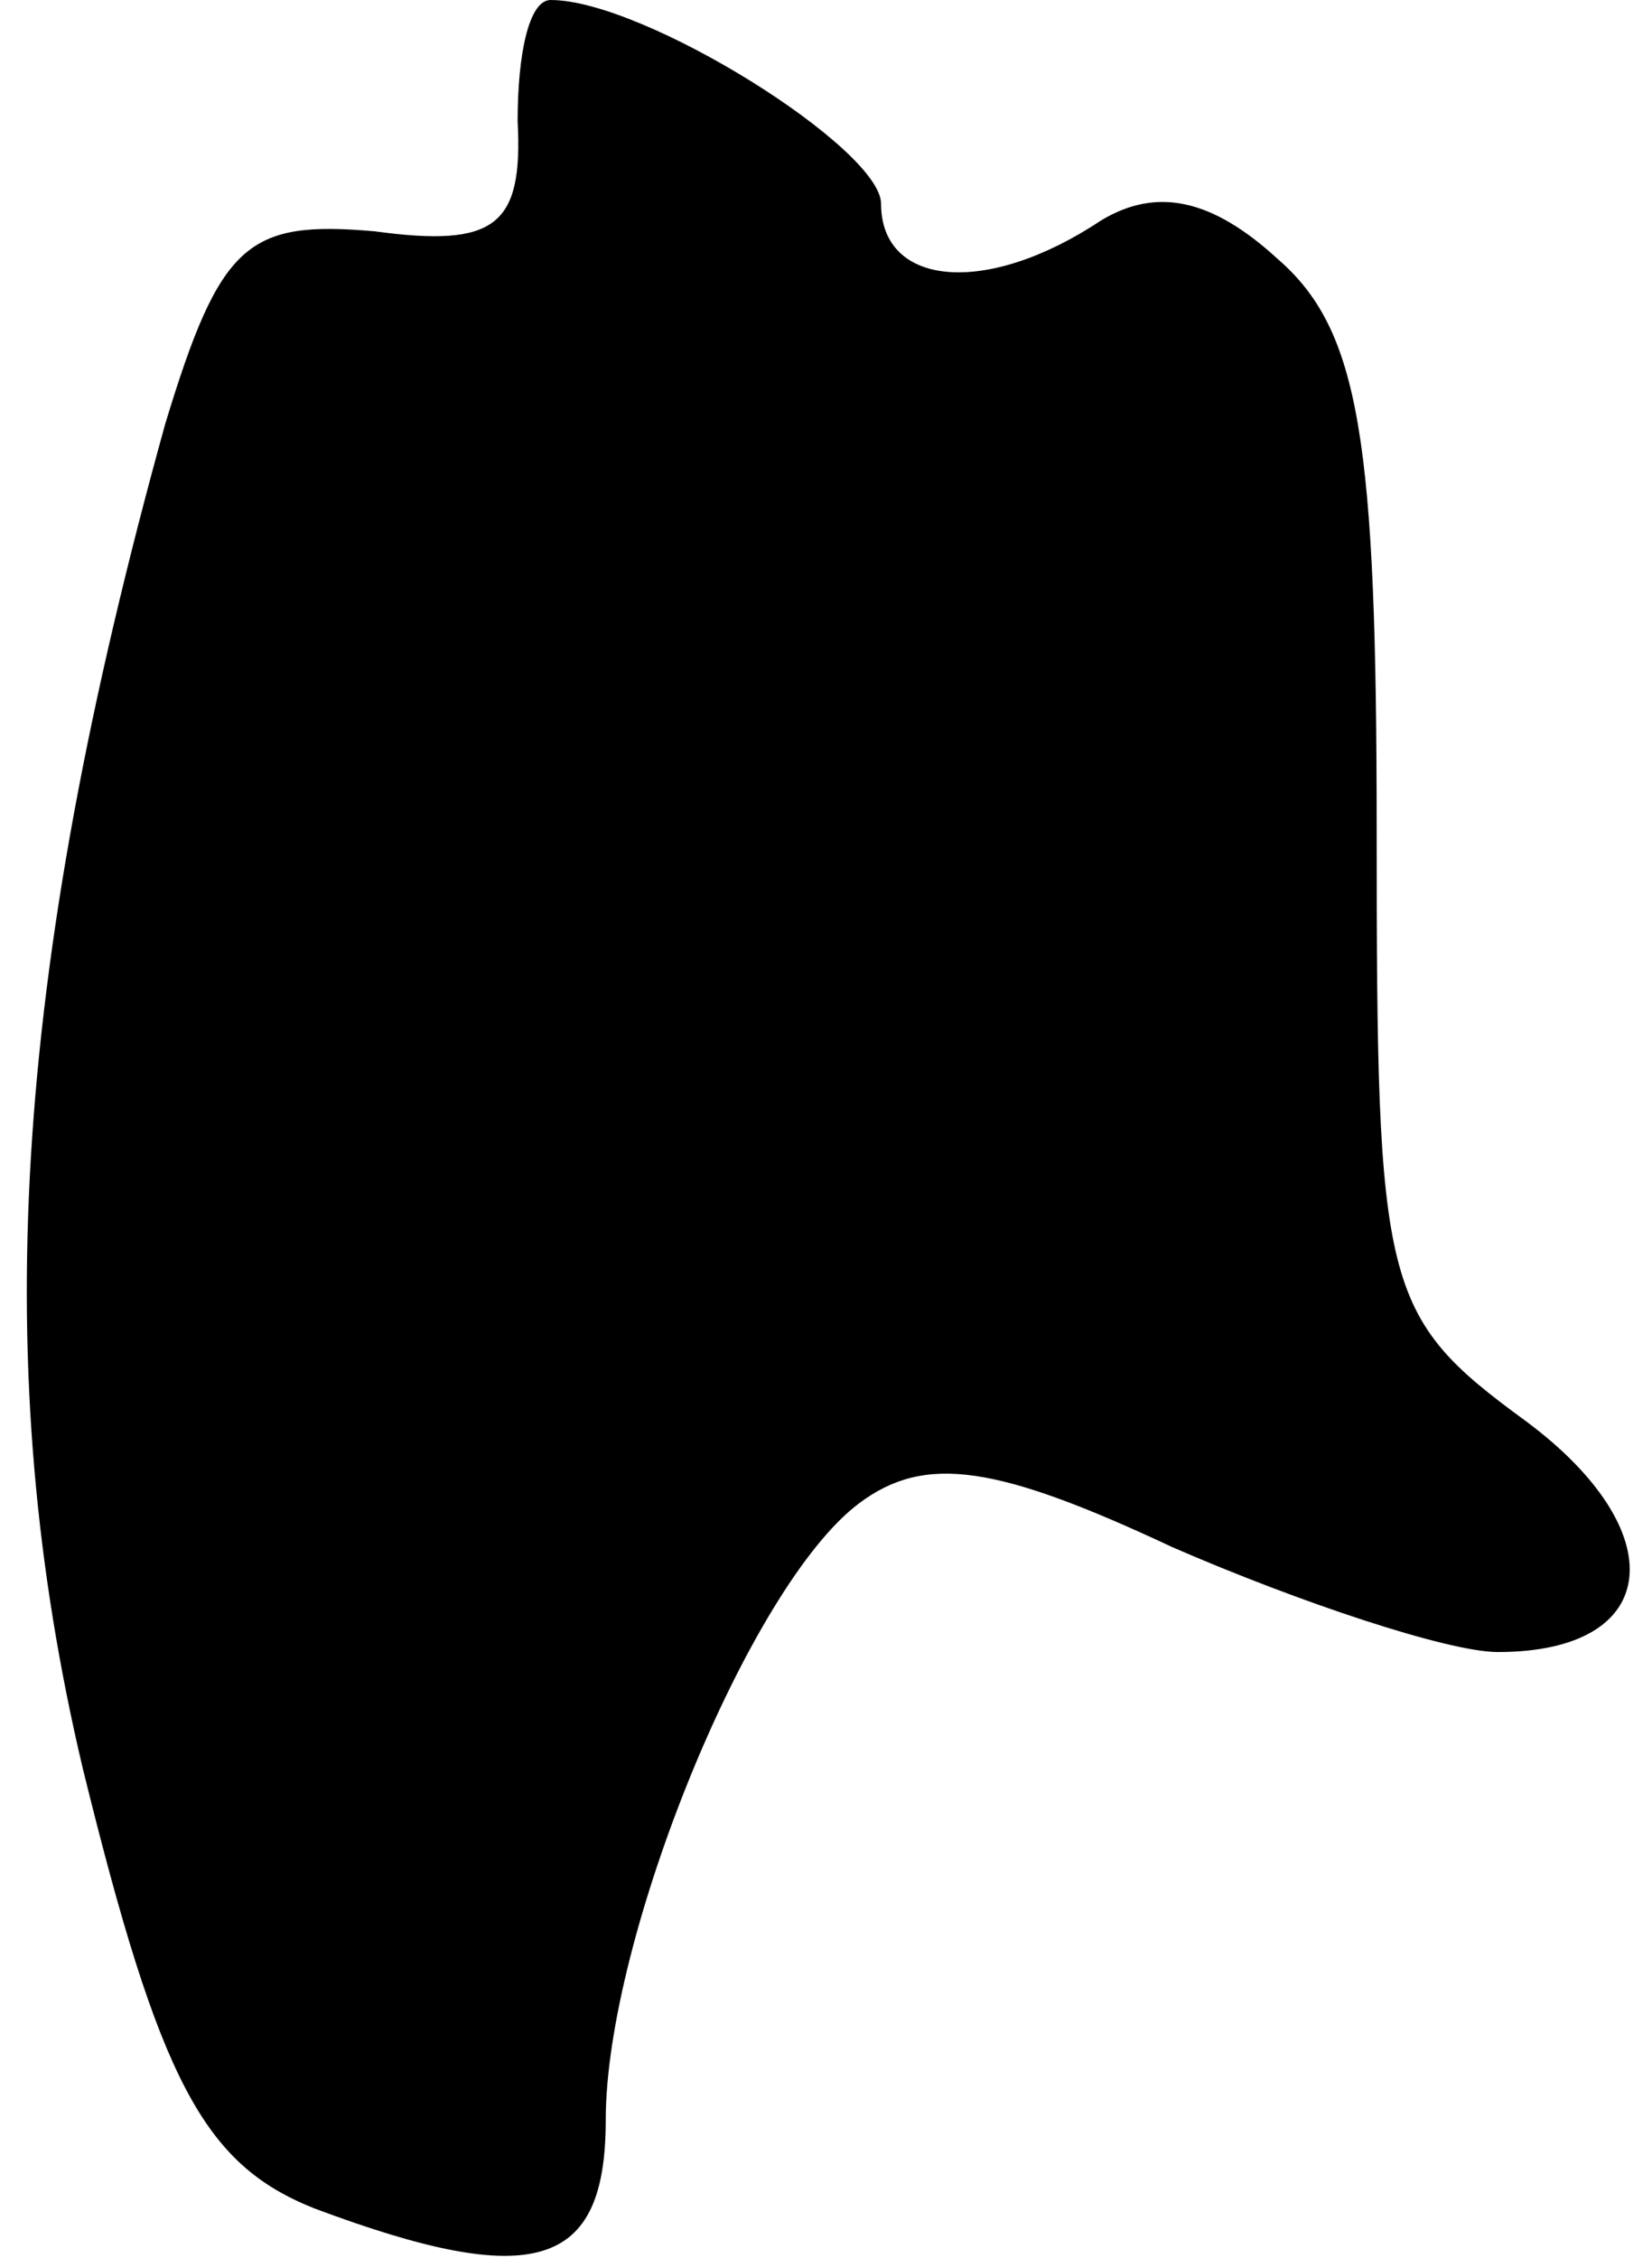 <?xml version="1.0" standalone="no"?>
<!DOCTYPE svg PUBLIC "-//W3C//DTD SVG 20010904//EN"
 "http://www.w3.org/TR/2001/REC-SVG-20010904/DTD/svg10.dtd">
<svg version="1.0" xmlns="http://www.w3.org/2000/svg"
 width="30pt" height="41pt" viewBox="0 0 30 41"
 preserveAspectRatio="xMidYMid meet">
<g transform="translate(0,41) scale(0.1,-0.1)"
fill="#000000" stroke="none">
<path fill="#000000" stroke="none" d="M94 388 c1 -19 -4 -23 -26 -20 -23 2
-28 -2 -38 -35 -28 -101 -32 -172 -15 -244 14 -57 22 -72 42 -80 40 -15 53
-11 53 16 0 33 26 97 46 112 12 9 25 7 57 -8 23 -10 50 -19 59 -19 30 0 32 22
5 42 -26 19 -27 24 -27 107 0 71 -3 91 -18 104 -12 11 -22 13 -32 7 -21 -14
-40 -12 -40 3 0 10 -43 37 -60 37 -4 0 -6 -10 -6 -22z"/>
</g>
</svg>
